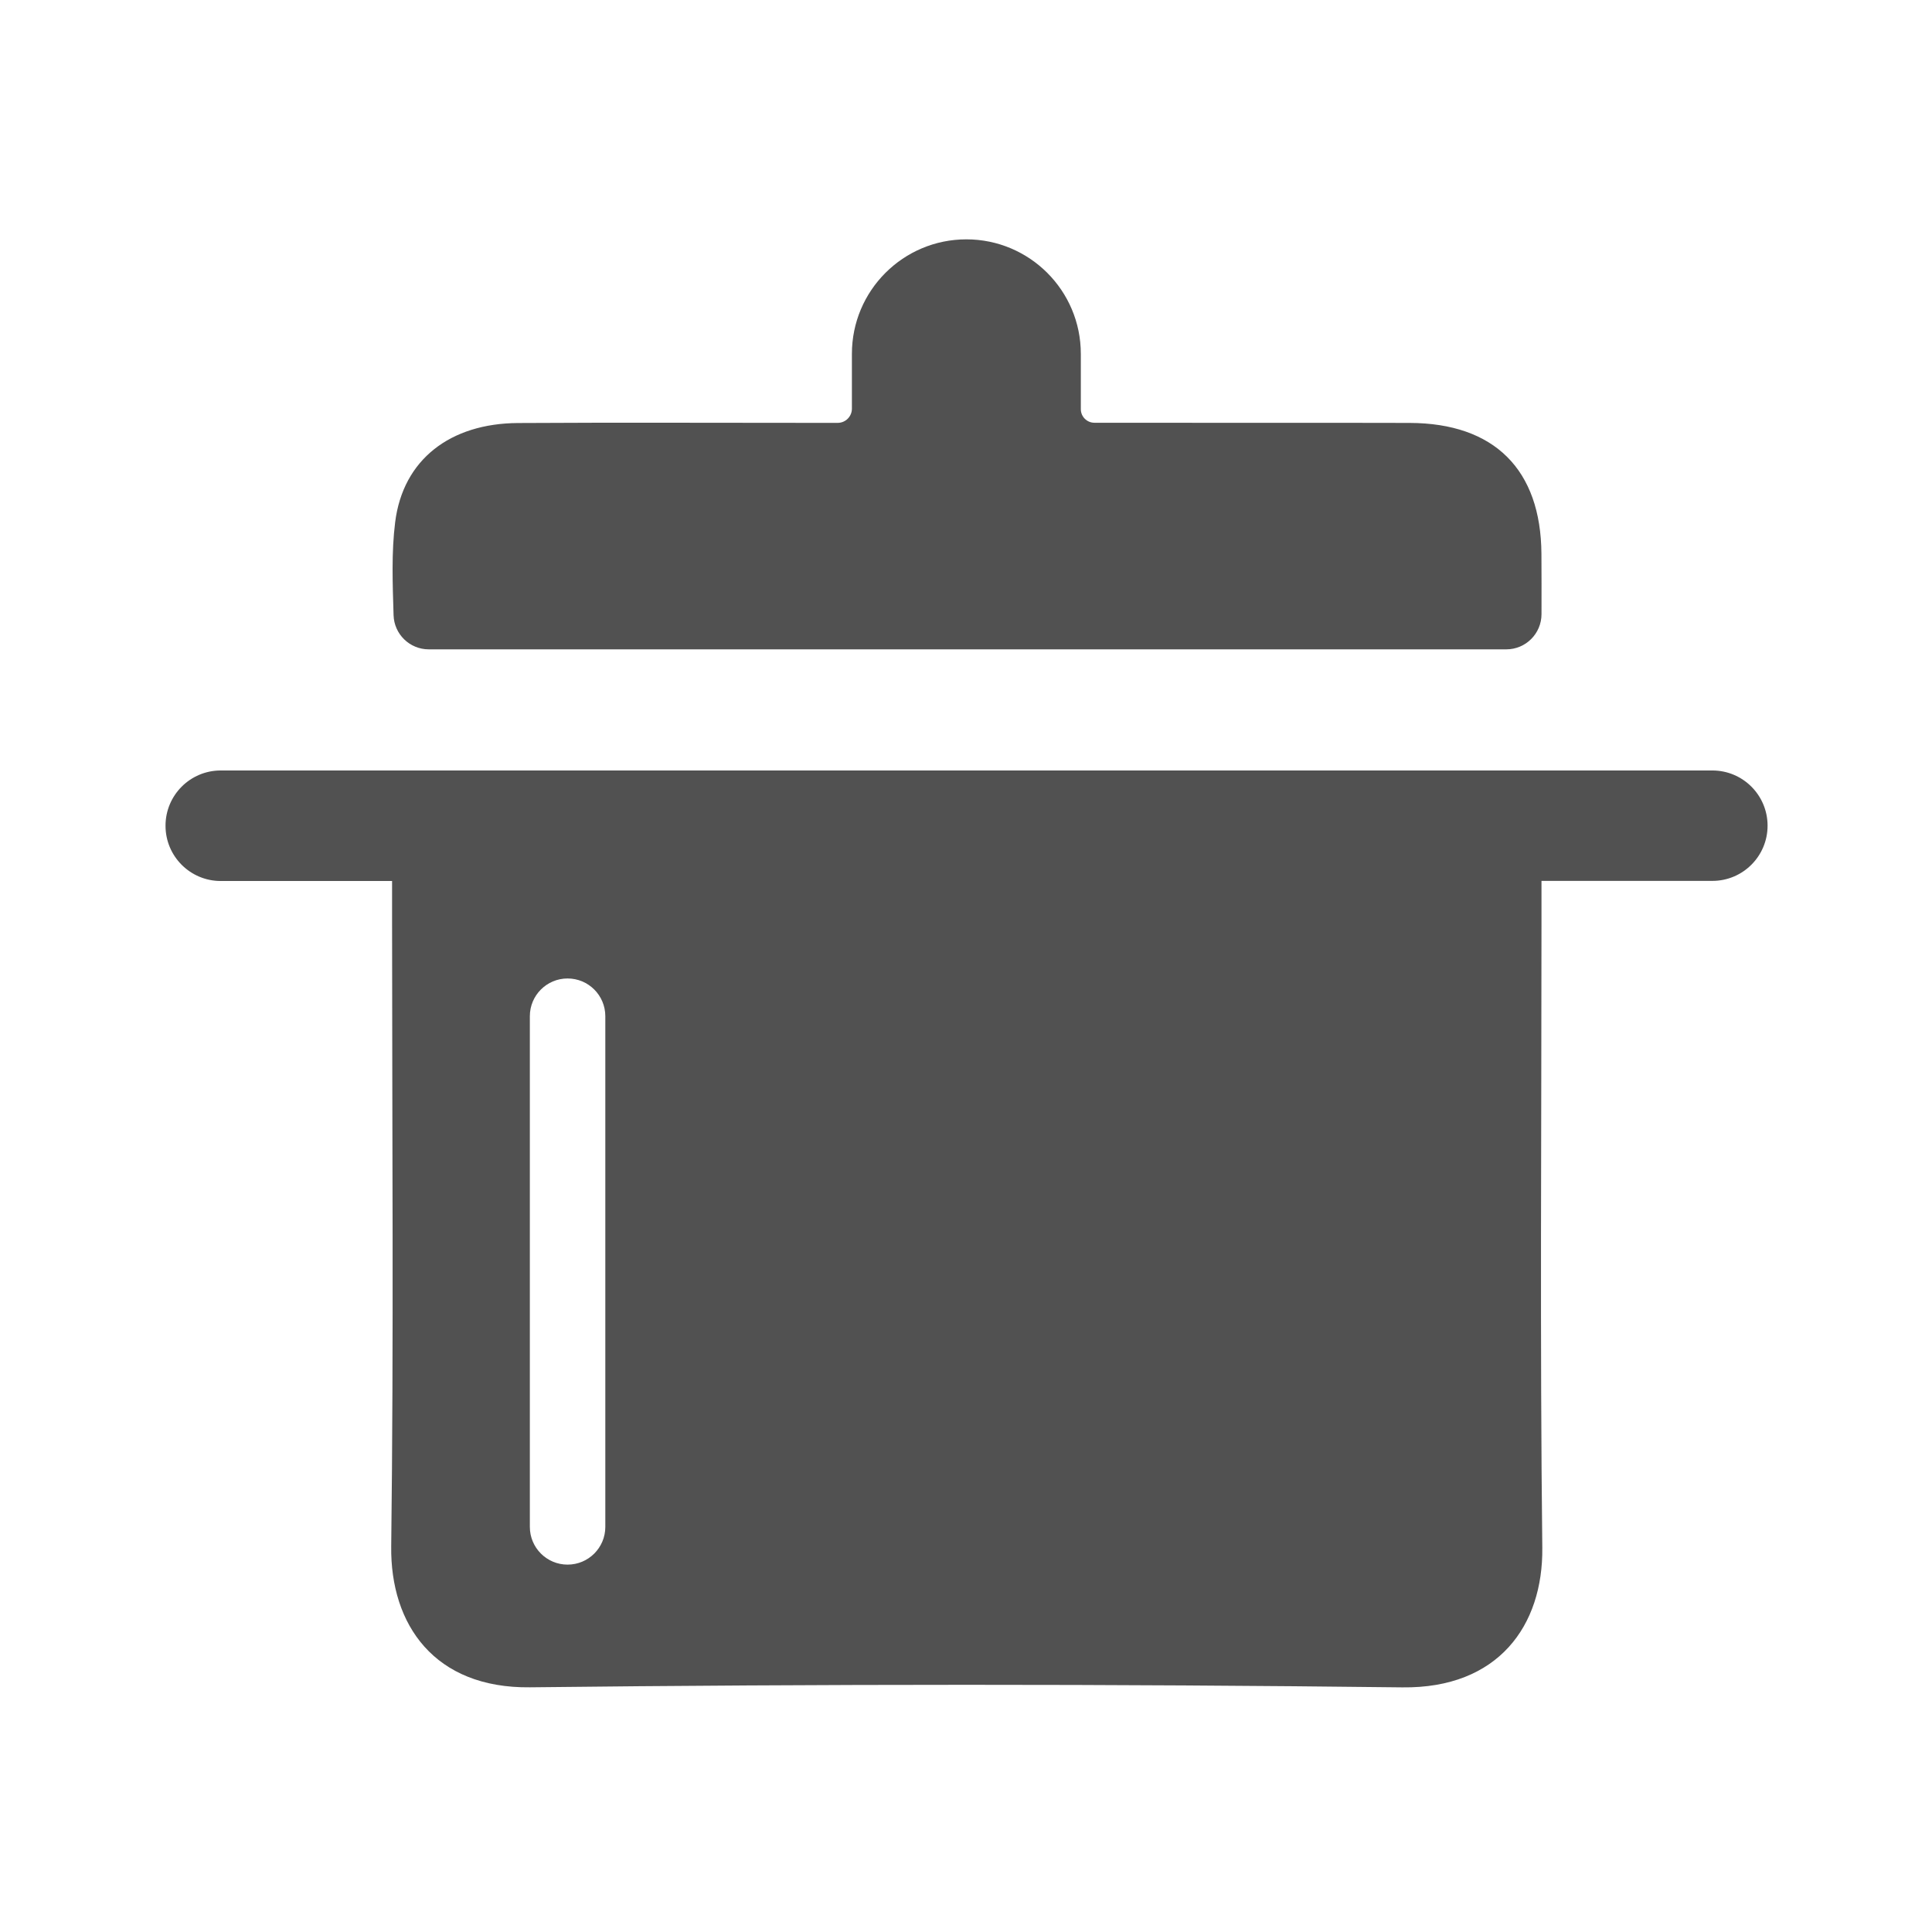 <?xml version="1.0" standalone="no"?><!DOCTYPE svg PUBLIC "-//W3C//DTD SVG 1.1//EN" "http://www.w3.org/Graphics/SVG/1.1/DTD/svg11.dtd"><svg t="1561885676607" class="icon" viewBox="0 0 1024 1024" version="1.1" xmlns="http://www.w3.org/2000/svg" p-id="1026" xmlns:xlink="http://www.w3.org/1999/xlink" width="200" height="200"><defs><style type="text/css"></style></defs><path d="M572.86 187.54v29.33c0 3.97 3.22 7.19 7.19 7.2l11.27 0.02c51.94 0.07 103.87-0.07 155.81 0.07 44.9 0.12 69.58 24.73 69.86 69.39 0.07 10.59 0.06 21.17 0.04 31.98-0.02 10.3-8.37 18.64-18.67 18.64H227.25c-10.1 0-18.35-8.03-18.65-18.12-0.5-16.81-1.17-33.23 0.85-49.32 4.17-33.23 29.27-52.31 65.08-52.52 52.49-0.31 104.99-0.08 157.49-0.08h11.97c4.16 0 7.54-3.38 7.54-7.54v-29.06c0-33.5 27.16-60.67 60.67-60.67 33.5 0.01 60.66 27.17 60.66 60.68z m363.99 250.09c0 16.16-13.1 29.26-29.26 29.26h-90.57v21.63c0 110.6-0.83 221.2 0.43 331.79 0.47 41.34-23.37 74.63-74.12 74.03-154.14-1.83-308.34-1.78-462.48-0.03-50.51 0.57-74.01-33.1-73.5-74.66 1.36-110.02 0.46-220.07 0.46-330.11v-22.59h-90.82c-16.16 0-29.26-13.1-29.26-29.26v-0.06c0-16.16 13.1-29.26 29.26-29.26h790.6c16.15 0 29.26 13.1 29.26 29.26zM320.83 538.61c0-11.05-8.95-20-20-20s-20 8.95-20 20v270.67c0 11.05 8.95 20 20 20s20-8.95 20-20V538.61z" p-id="1027" fill="#515151"></path></svg>